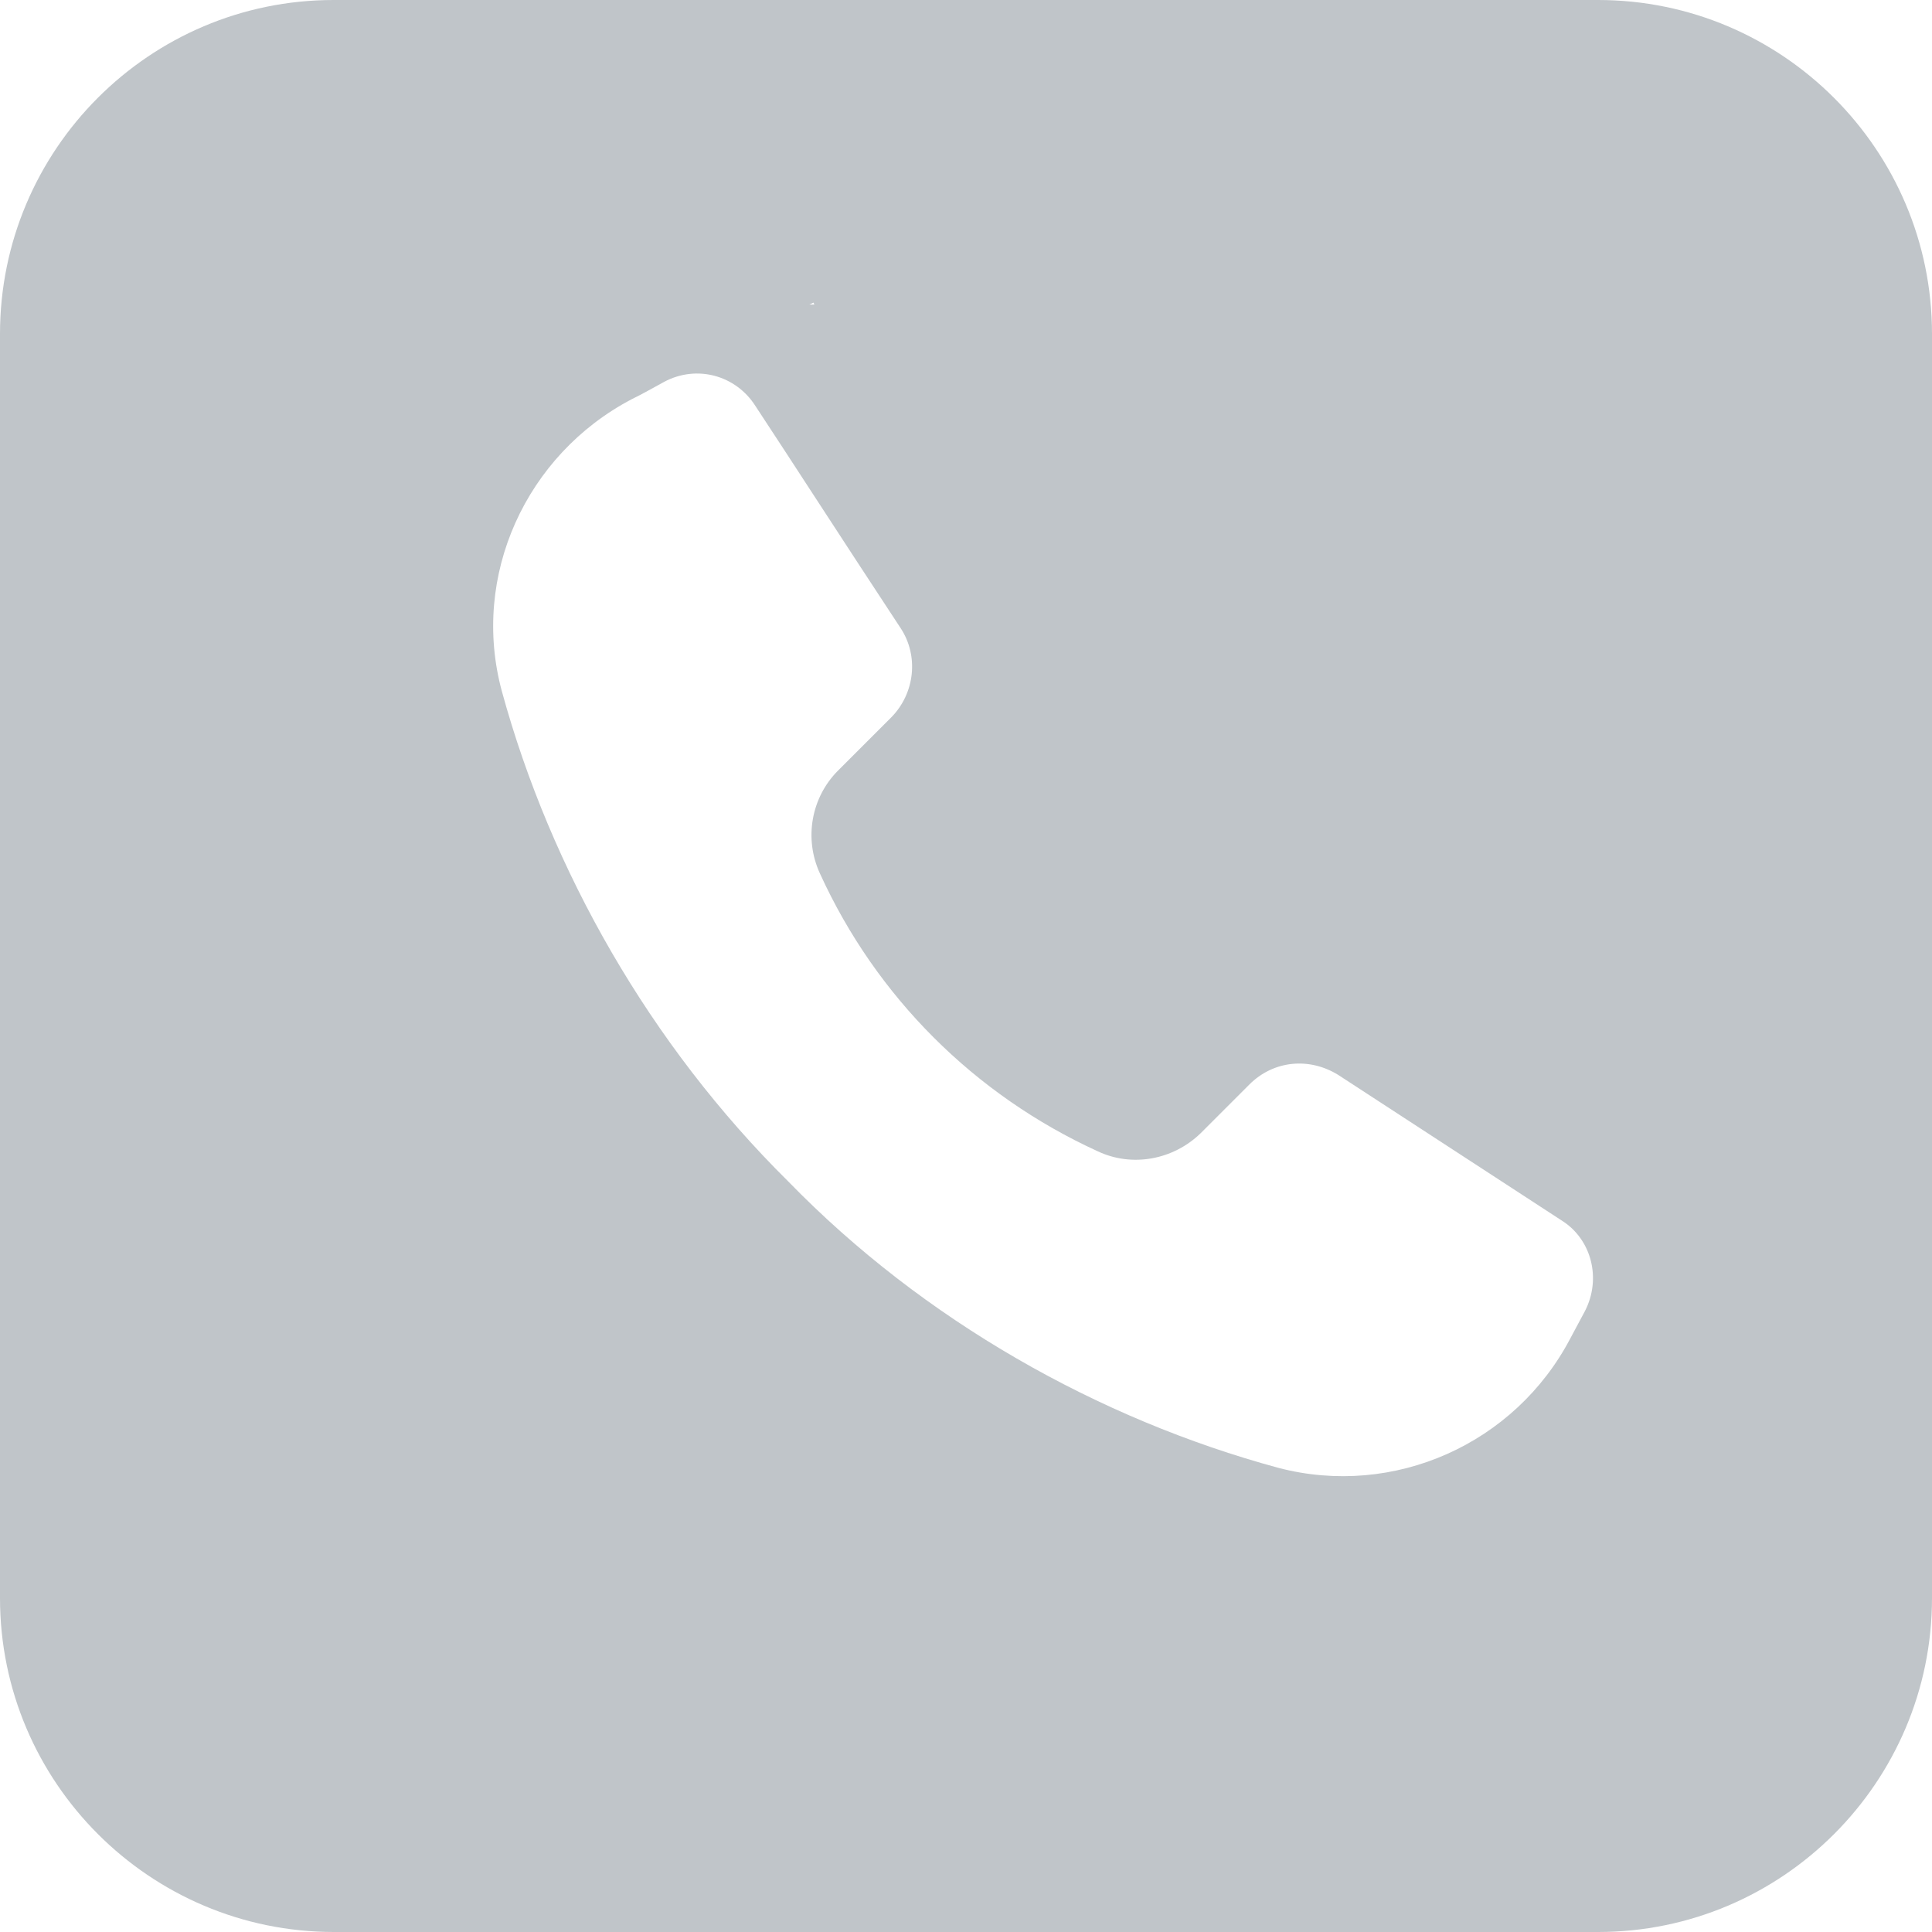 <?xml version="1.0" encoding="utf-8"?>
<!-- Generator: Adobe Illustrator 22.0.1, SVG Export Plug-In . SVG Version: 6.00 Build 0)  -->
<svg version="1.1" id="Layer_1" xmlns="http://www.w3.org/2000/svg" xmlns:xlink="http://www.w3.org/1999/xlink" x="0px" y="0px"
	 viewBox="0 0 512 512" style="enable-background:new 0 0 512 512;" xml:space="preserve">
<style type="text/css">
	.st0{fill:#C0C5C9;}
</style>
<path class="st0" d="M423.5,0H88.4C39.6,0,0,39.7,0,88.5v335C0,472.3,39.7,512,88.5,512h335c48.8,0,88.5-39.7,88.5-88.5v-335
	C512,39.7,472.3,0,423.5,0z M215.6,80.2l0.2,0.5h-1.3L215.6,80.2z M420,347.5l-3.8,7.1c-14.7,28.1-46.8,42.4-77.4,34.4
	c-47.6-12.9-94.1-39.1-129.9-75.9c-36.6-36.2-62.9-82.4-75.9-129.9c-8.3-30.6,6.4-62.7,34.4-77.4c3.1-1.5,5.8-3.1,8.6-4.6
	c8.6-4.6,19-1.8,24.2,6.4c9.3,14.1,22.5,34.6,38.5,58.9c4.8,7.3,3.8,17.2-2.5,23.6l-14.1,14.1c-7.1,7.1-9.1,18-4.8,27.3
	c14.9,32.7,41,58.7,73.6,73.6c9.1,4.3,20,2.3,27.3-4.8l12.9-12.9c6.4-6.4,15.9-7.3,23.6-2.5l59.4,38.7
	C421.7,328.5,424.5,338.8,420,347.5z"/>
</svg>
